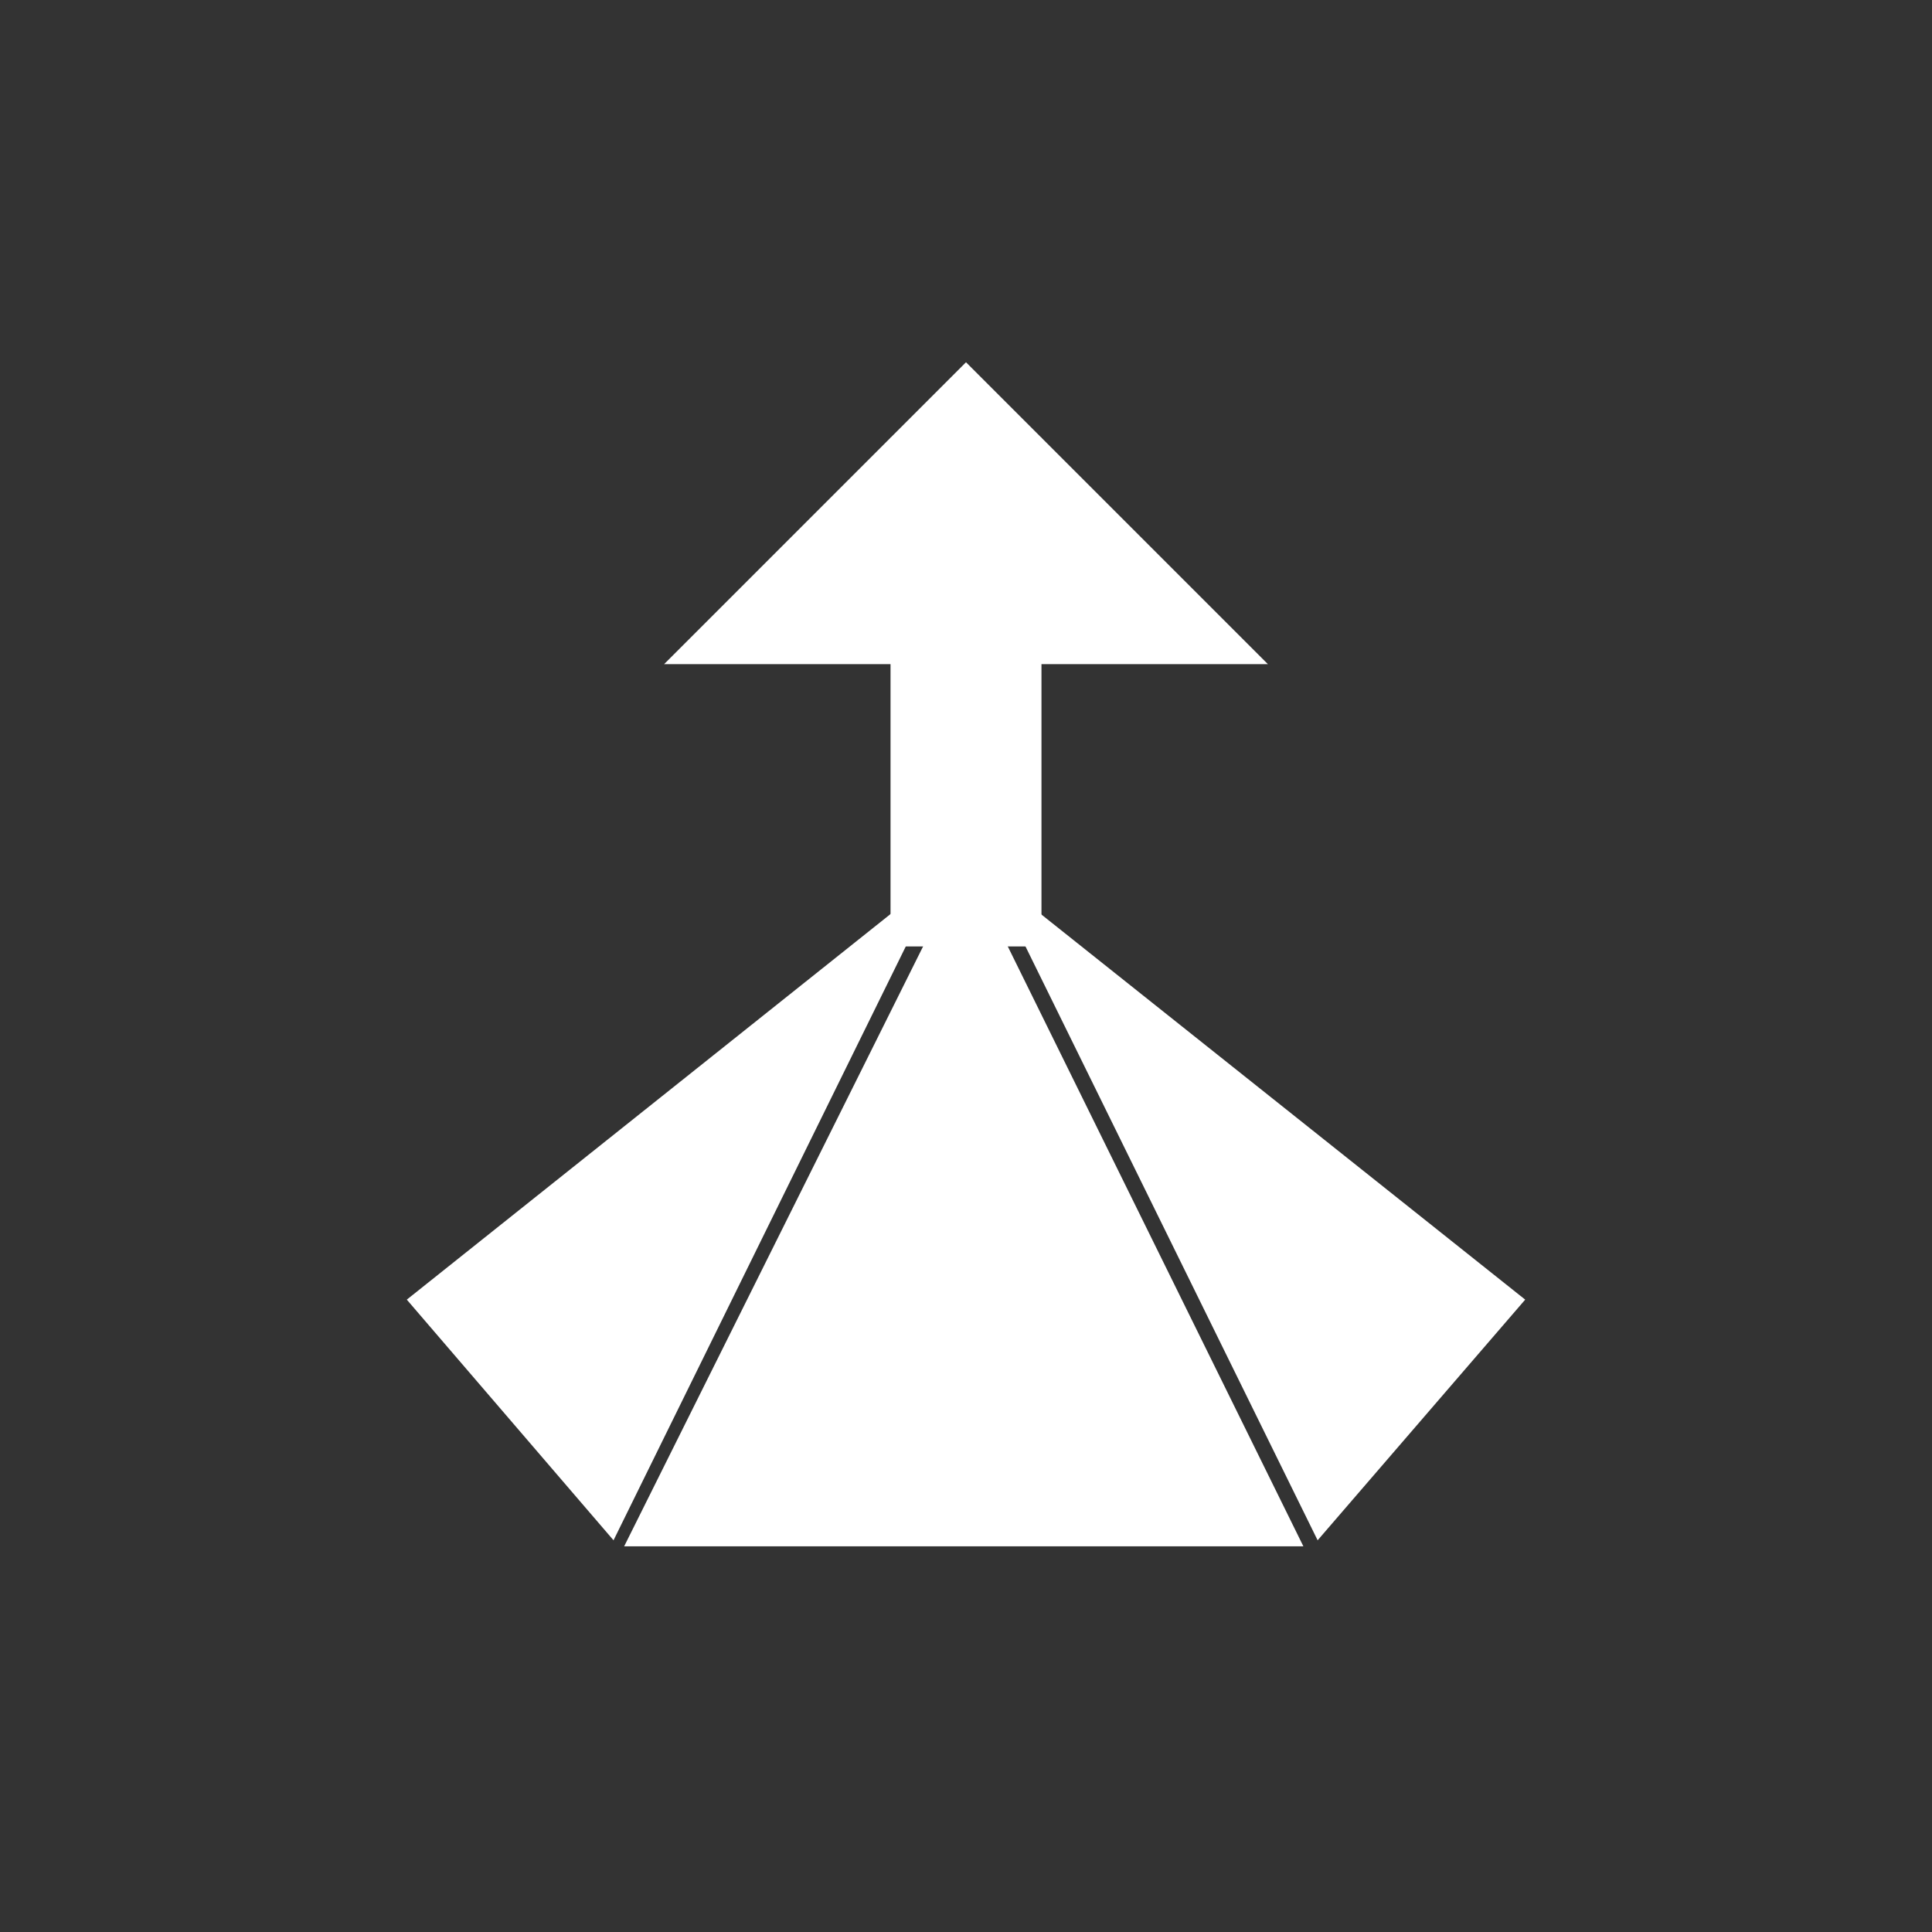 <?xml version="1.0" encoding="UTF-8"?>
<svg width="16px" height="16px" viewBox="0 0 16 16" version="1.1" xmlns="http://www.w3.org/2000/svg" xmlns:xlink="http://www.w3.org/1999/xlink">
    <rect x="0" y="0" width="16" height="16" fill="#333333" stroke="none"/>
    <!-- Generator: Sketch 52.4 (67378) - http://www.bohemiancoding.com/sketch -->
    <title>画板</title>
    <desc>Created with Sketch.</desc>
    <g id="画板" stroke="none" stroke-width="1" fill="none" fill-rule="evenodd">
        <g id="dingdianfaxian-2" transform="translate(3, 3)" fill="#FFFFFF">
            <g id="dingdianfaxian">
                <polygon id="路径" points="2.081 9.756 0.369 7.763 4.8 4.231"></polygon>
                <polygon id="路径" points="4.95 4.225 5.044 4.225 7.794 9.806 2.169 9.806"></polygon>
                <polygon id="路径" points="5.194 4.231 9.631 7.763 7.912 9.756"></polygon>
                <polygon id="路径" points="4.375 0.625 5.625 0.625 5.625 4.838 4.375 4.838"></polygon>
                <polyline id="路径" points="2.5 2.5 5 0 7.5 2.5"></polyline>
            </g>
        </g>
    </g>
</svg>